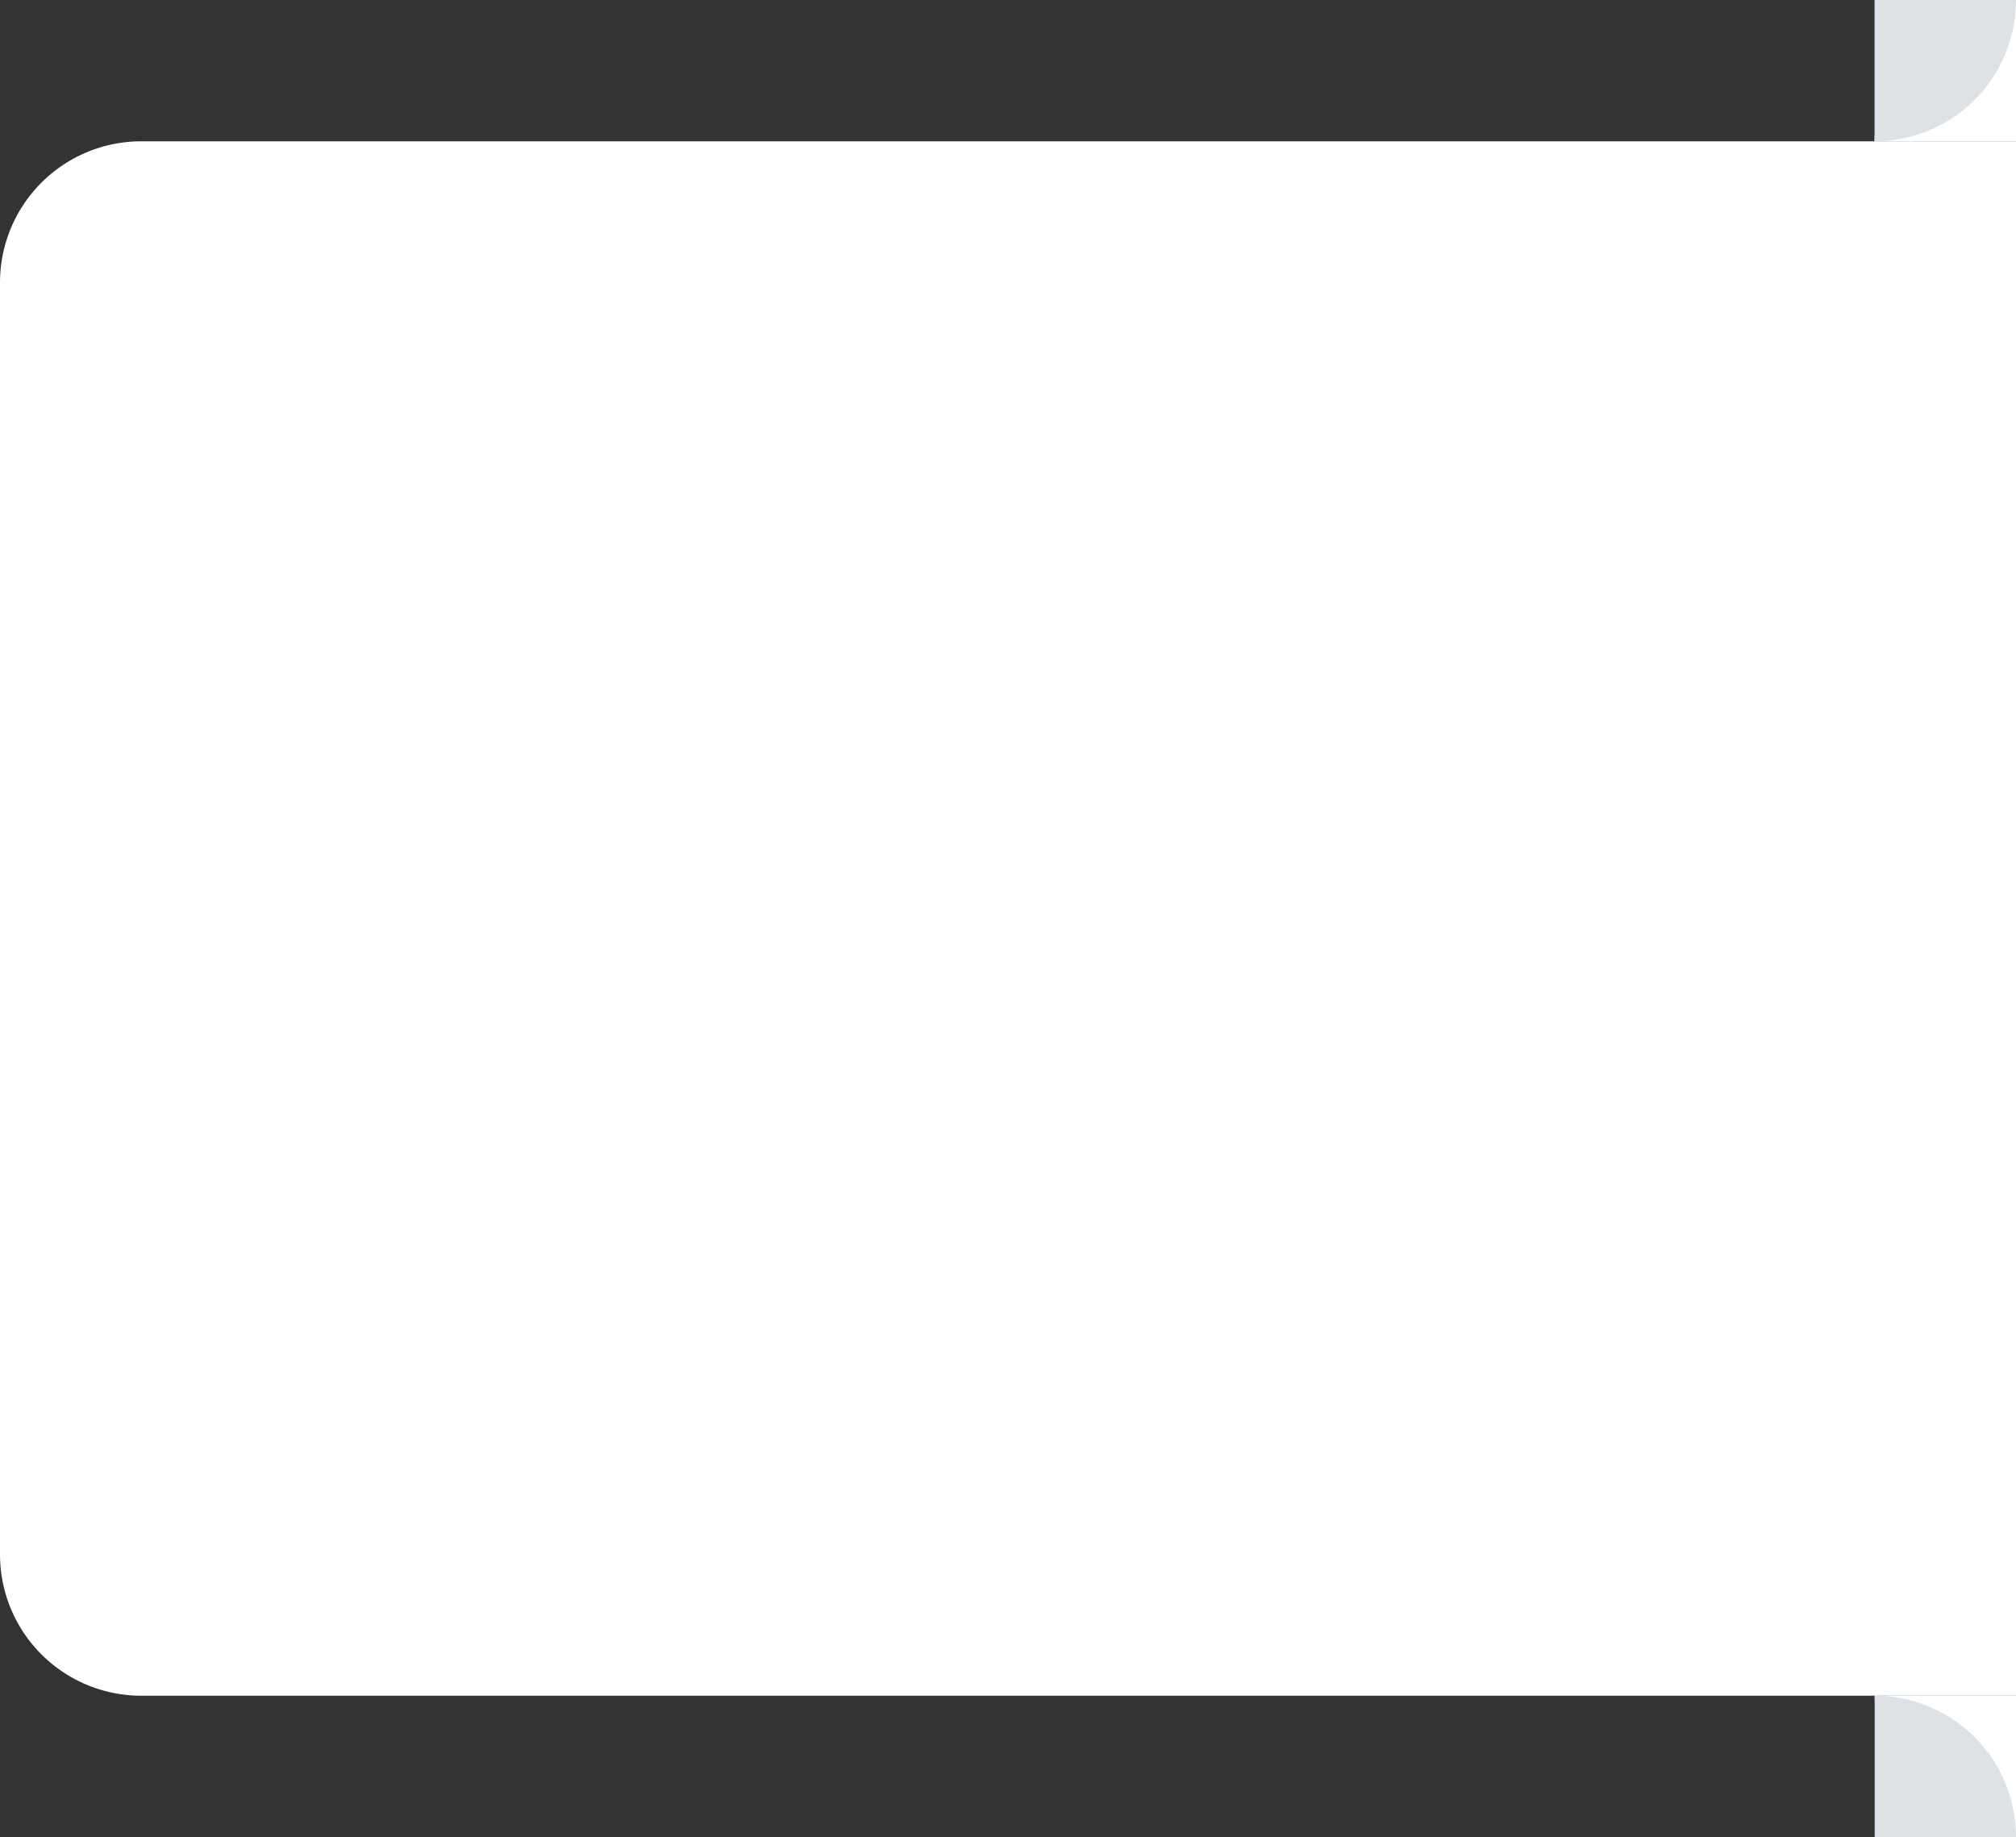 <svg xmlns="http://www.w3.org/2000/svg" width="428" height="390" viewBox="0 0 428 390">
  <rect x="0" y="0" width="428" height="390" fill="#333333" stroke="none"/>
  <g id="Group_1" data-name="Group 1" transform="translate(0 -650.888)">
    <g id="Group_9" data-name="Group 9" transform="translate(398 1010.939)">
      <path id="Rectangle_9" data-name="Rectangle 9" d="M30,0h0a0,0,0,0,1,0,0V30a0,0,0,0,1,0,0H0a0,0,0,0,1,0,0v0A30,30,0,0,1,30,0Z" transform="translate(0 29.949) rotate(-90)" fill="#fff"/>
      <path id="Rectangle_8" data-name="Rectangle 8" d="M30,0h0a0,0,0,0,1,0,0V30a0,0,0,0,1,0,0H0a0,0,0,0,1,0,0v0A30,30,0,0,1,30,0Z" transform="translate(30 -0.051) rotate(90)" fill="#dee2e6"/>
    </g>
    <path id="Rectangle_2" data-name="Rectangle 2" d="M30,0H428a0,0,0,0,1,0,0V330a0,0,0,0,1,0,0H30A30,30,0,0,1,0,300V30A30,30,0,0,1,30,0Z" transform="translate(0 680.888)" fill="#fff"/>
    <g id="Group_8" data-name="Group 8" transform="translate(398 650.888)">
      <path id="Rectangle_3" data-name="Rectangle 3" d="M30,0h0a0,0,0,0,1,0,0V30a0,0,0,0,1,0,0H0a0,0,0,0,1,0,0v0A30,30,0,0,1,30,0Z" fill="#fff"/>
      <path id="Rectangle_4" data-name="Rectangle 4" d="M30,0h0a0,0,0,0,1,0,0V30a0,0,0,0,1,0,0H0a0,0,0,0,1,0,0v0A30,30,0,0,1,30,0Z" transform="translate(30 30) rotate(180)" fill="#dee2e6"/>
      <path id="Rectangle_5" data-name="Rectangle 5" d="M30,0h0a0,0,0,0,1,0,0V30a0,0,0,0,1,0,0H0a0,0,0,0,1,0,0v0A30,30,0,0,1,30,0Z" fill="#fff"/>
      <path id="Rectangle_6" data-name="Rectangle 6" d="M30,0h0a0,0,0,0,1,0,0V30a0,0,0,0,1,0,0H0a0,0,0,0,1,0,0v0A30,30,0,0,1,30,0Z" transform="translate(30 30) rotate(180)" fill="#dee2e6"/>
    </g>
  </g>
</svg>
